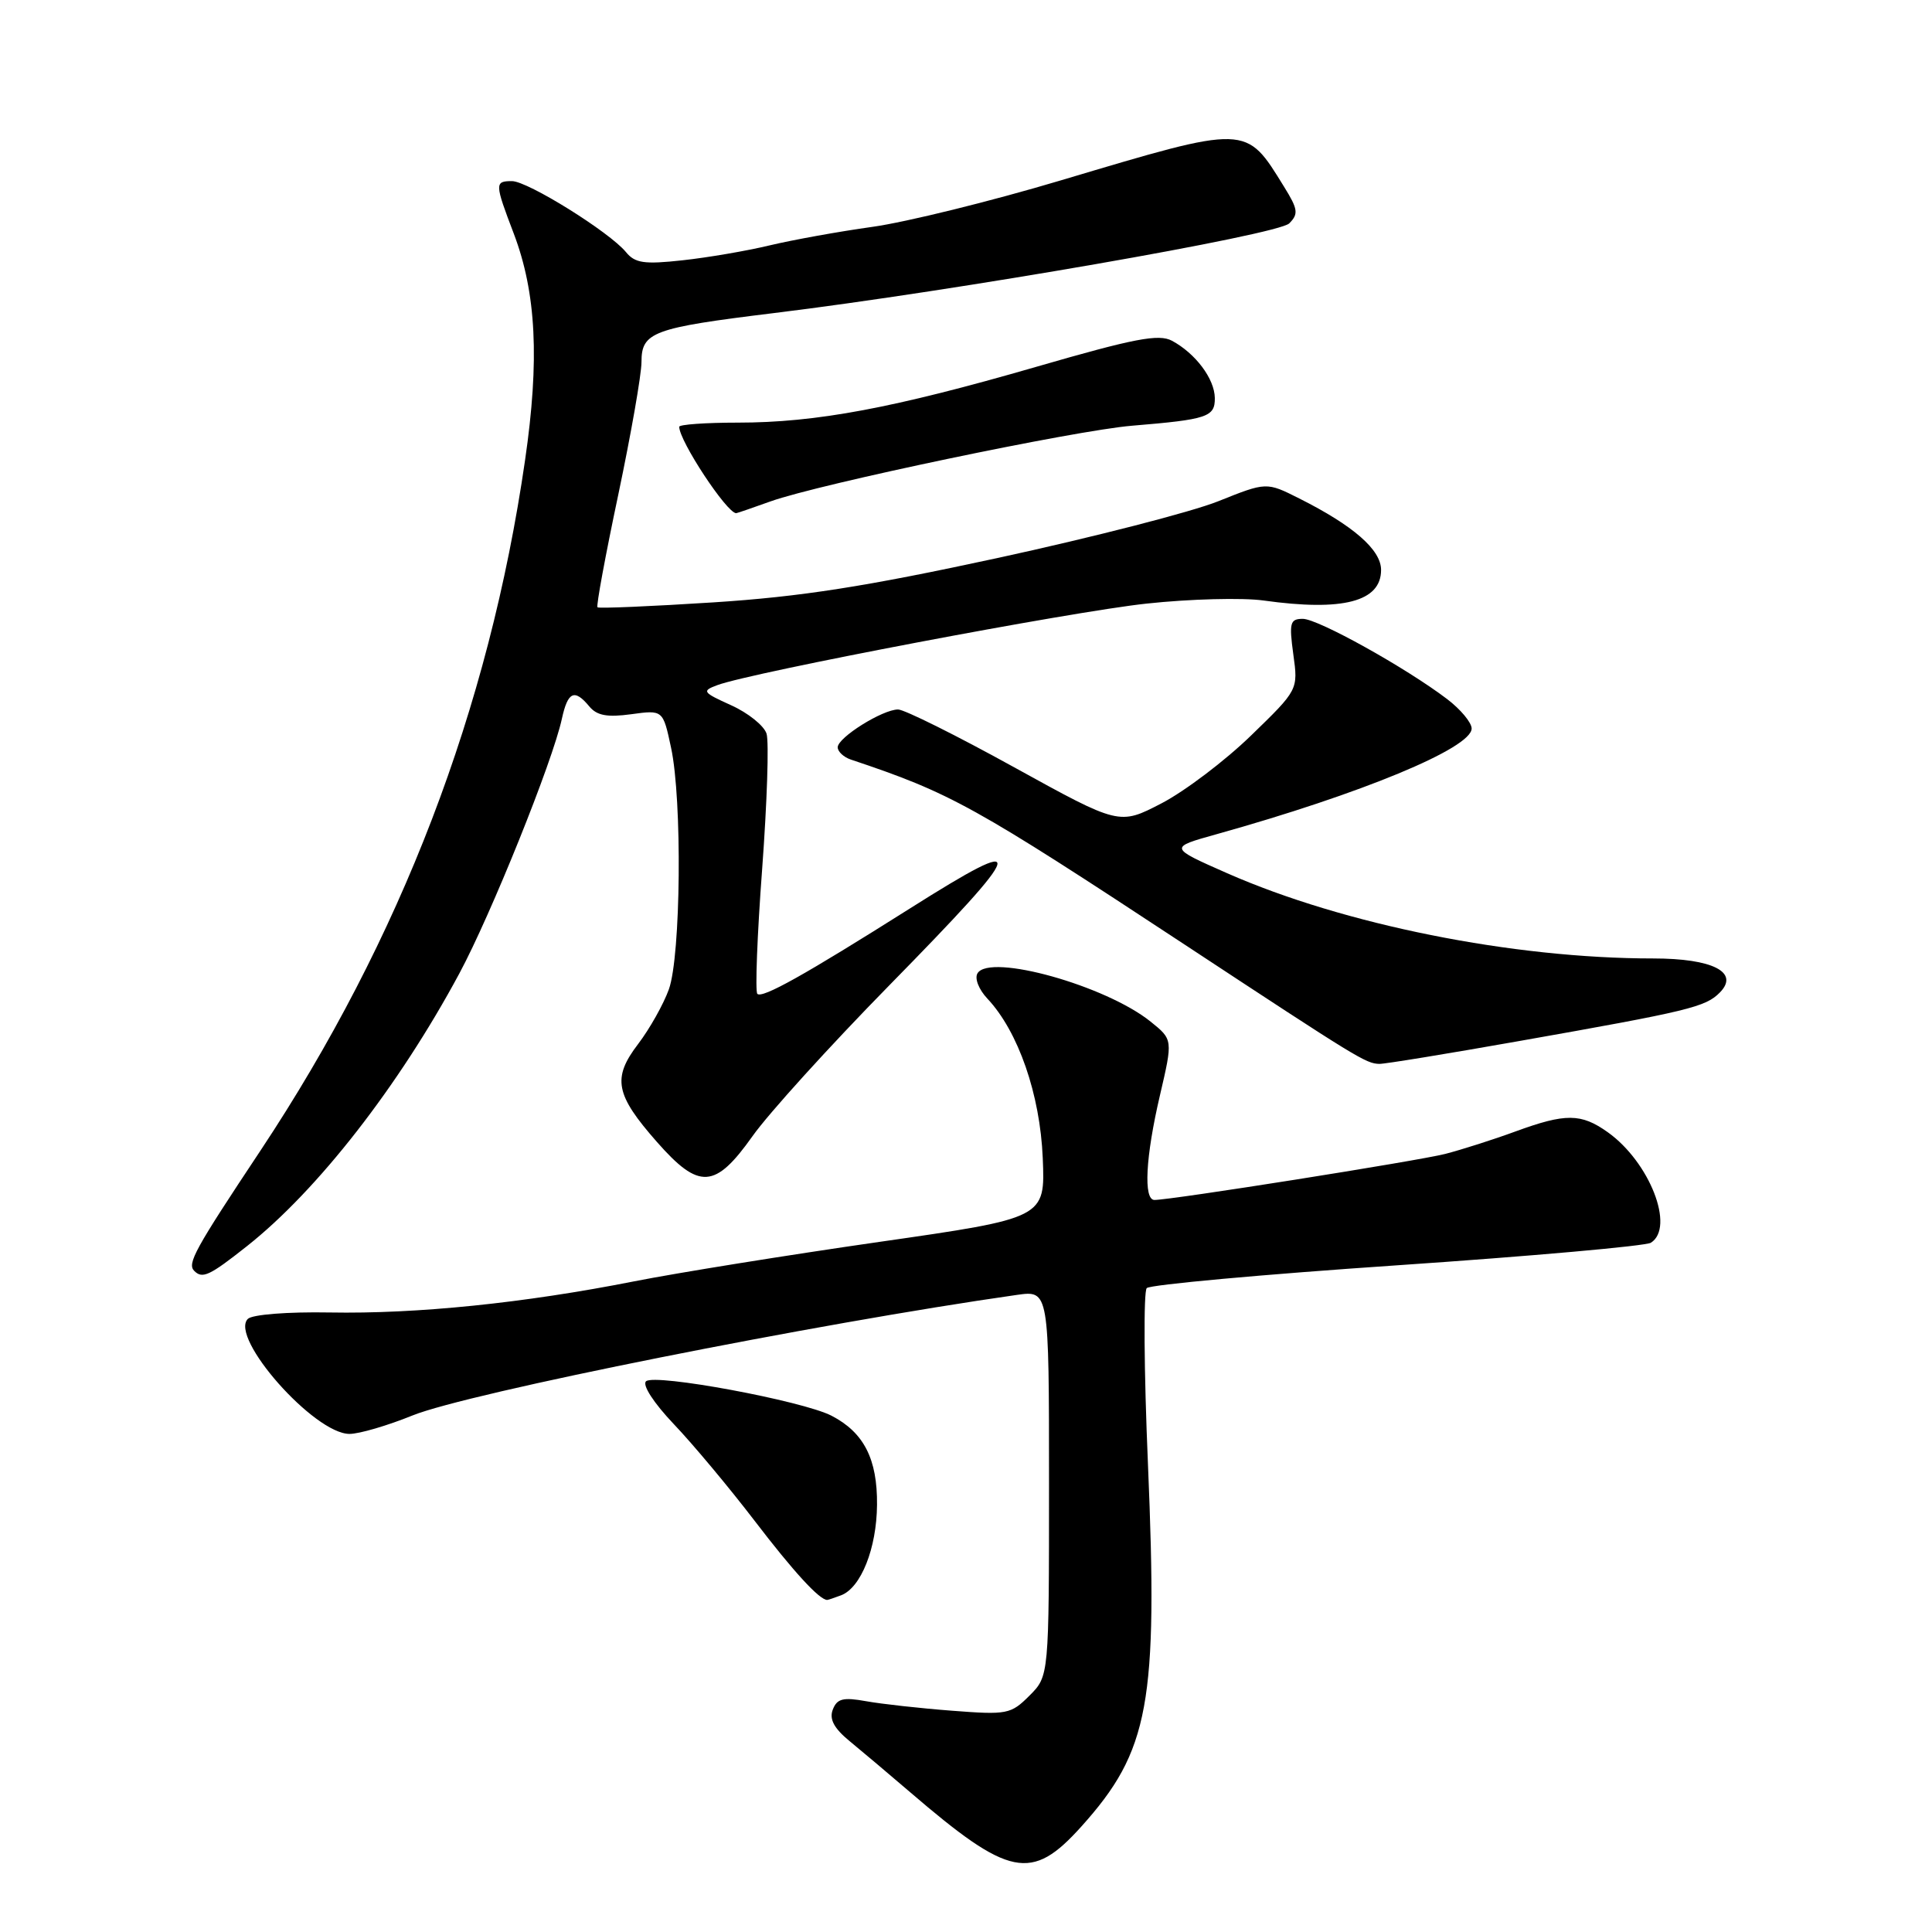 <?xml version="1.0" encoding="UTF-8" standalone="no"?>
<!DOCTYPE svg PUBLIC "-//W3C//DTD SVG 1.1//EN" "http://www.w3.org/Graphics/SVG/1.1/DTD/svg11.dtd" >
<svg xmlns="http://www.w3.org/2000/svg" xmlns:xlink="http://www.w3.org/1999/xlink" version="1.1" viewBox="0 0 256 256">
 <g >
 <path fill="currentColor"
d=" M 143.27 242.04 C 152.30 232.00 153.45 225.72 152.11 194.00 C 151.58 181.62 151.51 171.13 151.95 170.68 C 152.39 170.23 167.31 168.87 185.12 167.66 C 202.93 166.45 218.06 165.10 218.75 164.67 C 221.97 162.64 218.59 153.98 213.03 150.02 C 209.50 147.51 207.46 147.49 200.79 149.93 C 197.88 151.00 193.70 152.33 191.50 152.90 C 187.85 153.83 155.23 159.00 152.97 159.00 C 151.49 159.00 151.79 153.29 153.70 145.13 C 155.42 137.75 155.42 137.75 152.46 135.37 C 146.52 130.59 131.17 126.30 129.53 128.96 C 129.11 129.63 129.69 131.11 130.84 132.33 C 134.93 136.68 137.82 145.03 138.17 153.45 C 138.50 161.40 138.50 161.40 116.50 164.56 C 104.40 166.30 89.78 168.65 84.00 169.79 C 69.41 172.67 55.24 174.12 43.68 173.91 C 38.12 173.81 33.42 174.18 32.84 174.76 C 30.36 177.24 41.64 190.00 46.31 190.00 C 47.60 190.00 51.35 188.90 54.65 187.56 C 62.00 184.58 108.15 175.37 134.75 171.58 C 139.00 170.98 139.00 170.98 139.00 196.53 C 139.00 222.09 139.00 222.09 136.41 224.68 C 133.94 227.15 133.44 227.24 126.16 226.68 C 121.95 226.36 116.82 225.79 114.77 225.42 C 111.72 224.87 110.91 225.07 110.35 226.53 C 109.86 227.80 110.51 229.01 112.58 230.71 C 114.19 232.03 117.79 235.07 120.59 237.47 C 133.75 248.77 136.69 249.36 143.27 242.04 Z  M 111.46 211.38 C 114.09 210.37 116.16 205.16 116.21 199.41 C 116.27 193.33 114.47 189.81 110.18 187.59 C 106.34 185.61 86.72 181.97 85.60 183.03 C 85.08 183.53 86.64 185.92 89.28 188.70 C 91.80 191.34 96.61 197.10 99.98 201.50 C 105.15 208.26 108.58 212.00 109.61 212.00 C 109.73 212.00 110.56 211.72 111.46 211.38 Z  M 32.70 165.14 C 42.07 157.74 52.83 143.93 60.86 129.00 C 65.05 121.21 73.23 100.90 74.45 95.25 C 75.24 91.63 76.12 91.23 78.09 93.61 C 79.09 94.82 80.47 95.07 83.63 94.64 C 87.85 94.06 87.85 94.06 88.92 99.08 C 90.41 106.00 90.22 126.64 88.63 131.09 C 87.92 133.06 86.09 136.32 84.56 138.33 C 81.10 142.86 81.52 145.04 87.06 151.33 C 92.64 157.67 94.75 157.54 99.71 150.55 C 101.83 147.55 109.97 138.58 117.79 130.61 C 136.24 111.80 136.68 110.20 120.58 120.37 C 106.55 129.23 101.00 132.33 100.35 131.69 C 100.05 131.38 100.33 123.93 100.99 115.14 C 101.64 106.34 101.91 98.28 101.57 97.21 C 101.23 96.15 99.12 94.46 96.88 93.45 C 93.08 91.73 92.96 91.56 95.06 90.78 C 99.69 89.07 141.91 81.05 151.93 79.98 C 157.66 79.36 164.64 79.18 167.43 79.57 C 177.94 81.04 183.00 79.72 183.00 75.52 C 183.00 72.85 179.33 69.65 172.16 66.05 C 167.81 63.86 167.81 63.86 161.42 66.42 C 157.91 67.83 144.79 71.20 132.27 73.92 C 114.63 77.74 106.12 79.07 94.50 79.82 C 86.25 80.35 79.35 80.64 79.17 80.47 C 78.98 80.31 80.22 73.60 81.92 65.57 C 83.61 57.54 85.00 49.62 85.00 47.97 C 85.00 44.00 86.49 43.45 102.50 41.49 C 126.63 38.54 169.32 31.11 170.83 29.60 C 172.08 28.35 171.99 27.72 170.16 24.77 C 165.03 16.46 165.46 16.48 140.60 23.89 C 131.30 26.67 120.05 29.44 115.60 30.06 C 111.14 30.68 105.03 31.79 102.00 32.51 C 98.97 33.24 93.77 34.13 90.44 34.49 C 85.36 35.05 84.14 34.87 82.94 33.40 C 80.75 30.74 69.93 24.00 67.84 24.00 C 65.53 24.00 65.54 24.30 68.08 30.96 C 71.06 38.82 71.51 47.67 69.57 61.00 C 64.80 93.95 53.12 124.41 34.52 152.45 C 25.79 165.59 24.77 167.44 25.74 168.40 C 26.82 169.49 27.77 169.04 32.70 165.14 Z  M 201.21 137.96 C 223.86 133.96 225.99 133.44 227.89 131.51 C 230.53 128.83 226.94 127.00 219.05 127.00 C 200.43 127.00 178.07 122.52 162.59 115.70 C 154.88 112.30 154.88 112.30 161.19 110.54 C 180.38 105.18 195.00 99.13 195.00 96.53 C 195.00 95.75 193.54 93.99 191.75 92.63 C 186.29 88.48 174.65 82.00 172.63 82.00 C 170.94 82.00 170.80 82.52 171.37 86.70 C 172.02 91.40 172.02 91.40 165.76 97.47 C 162.32 100.81 156.98 104.85 153.90 106.45 C 148.31 109.35 148.31 109.35 134.40 101.68 C 126.76 97.46 119.83 94.01 119.00 94.01 C 116.94 94.01 111.00 97.73 111.00 99.02 C 111.00 99.59 111.79 100.33 112.75 100.65 C 126.02 105.09 128.96 106.72 157.00 125.18 C 179.97 140.30 180.99 140.93 182.77 140.97 C 183.47 140.99 191.77 139.63 201.21 137.96 Z  M 102.12 66.43 C 108.55 64.13 142.45 57.03 150.00 56.41 C 160.01 55.58 161.00 55.25 160.97 52.73 C 160.93 50.18 158.41 46.83 155.29 45.15 C 153.54 44.22 150.31 44.84 137.33 48.60 C 118.39 54.08 108.15 56.00 97.75 56.00 C 93.49 56.00 90.00 56.25 90.00 56.55 C 90.00 58.42 96.31 68.00 97.55 68.00 C 97.66 68.00 99.72 67.29 102.12 66.43 Z "/>
</g>
</svg>
